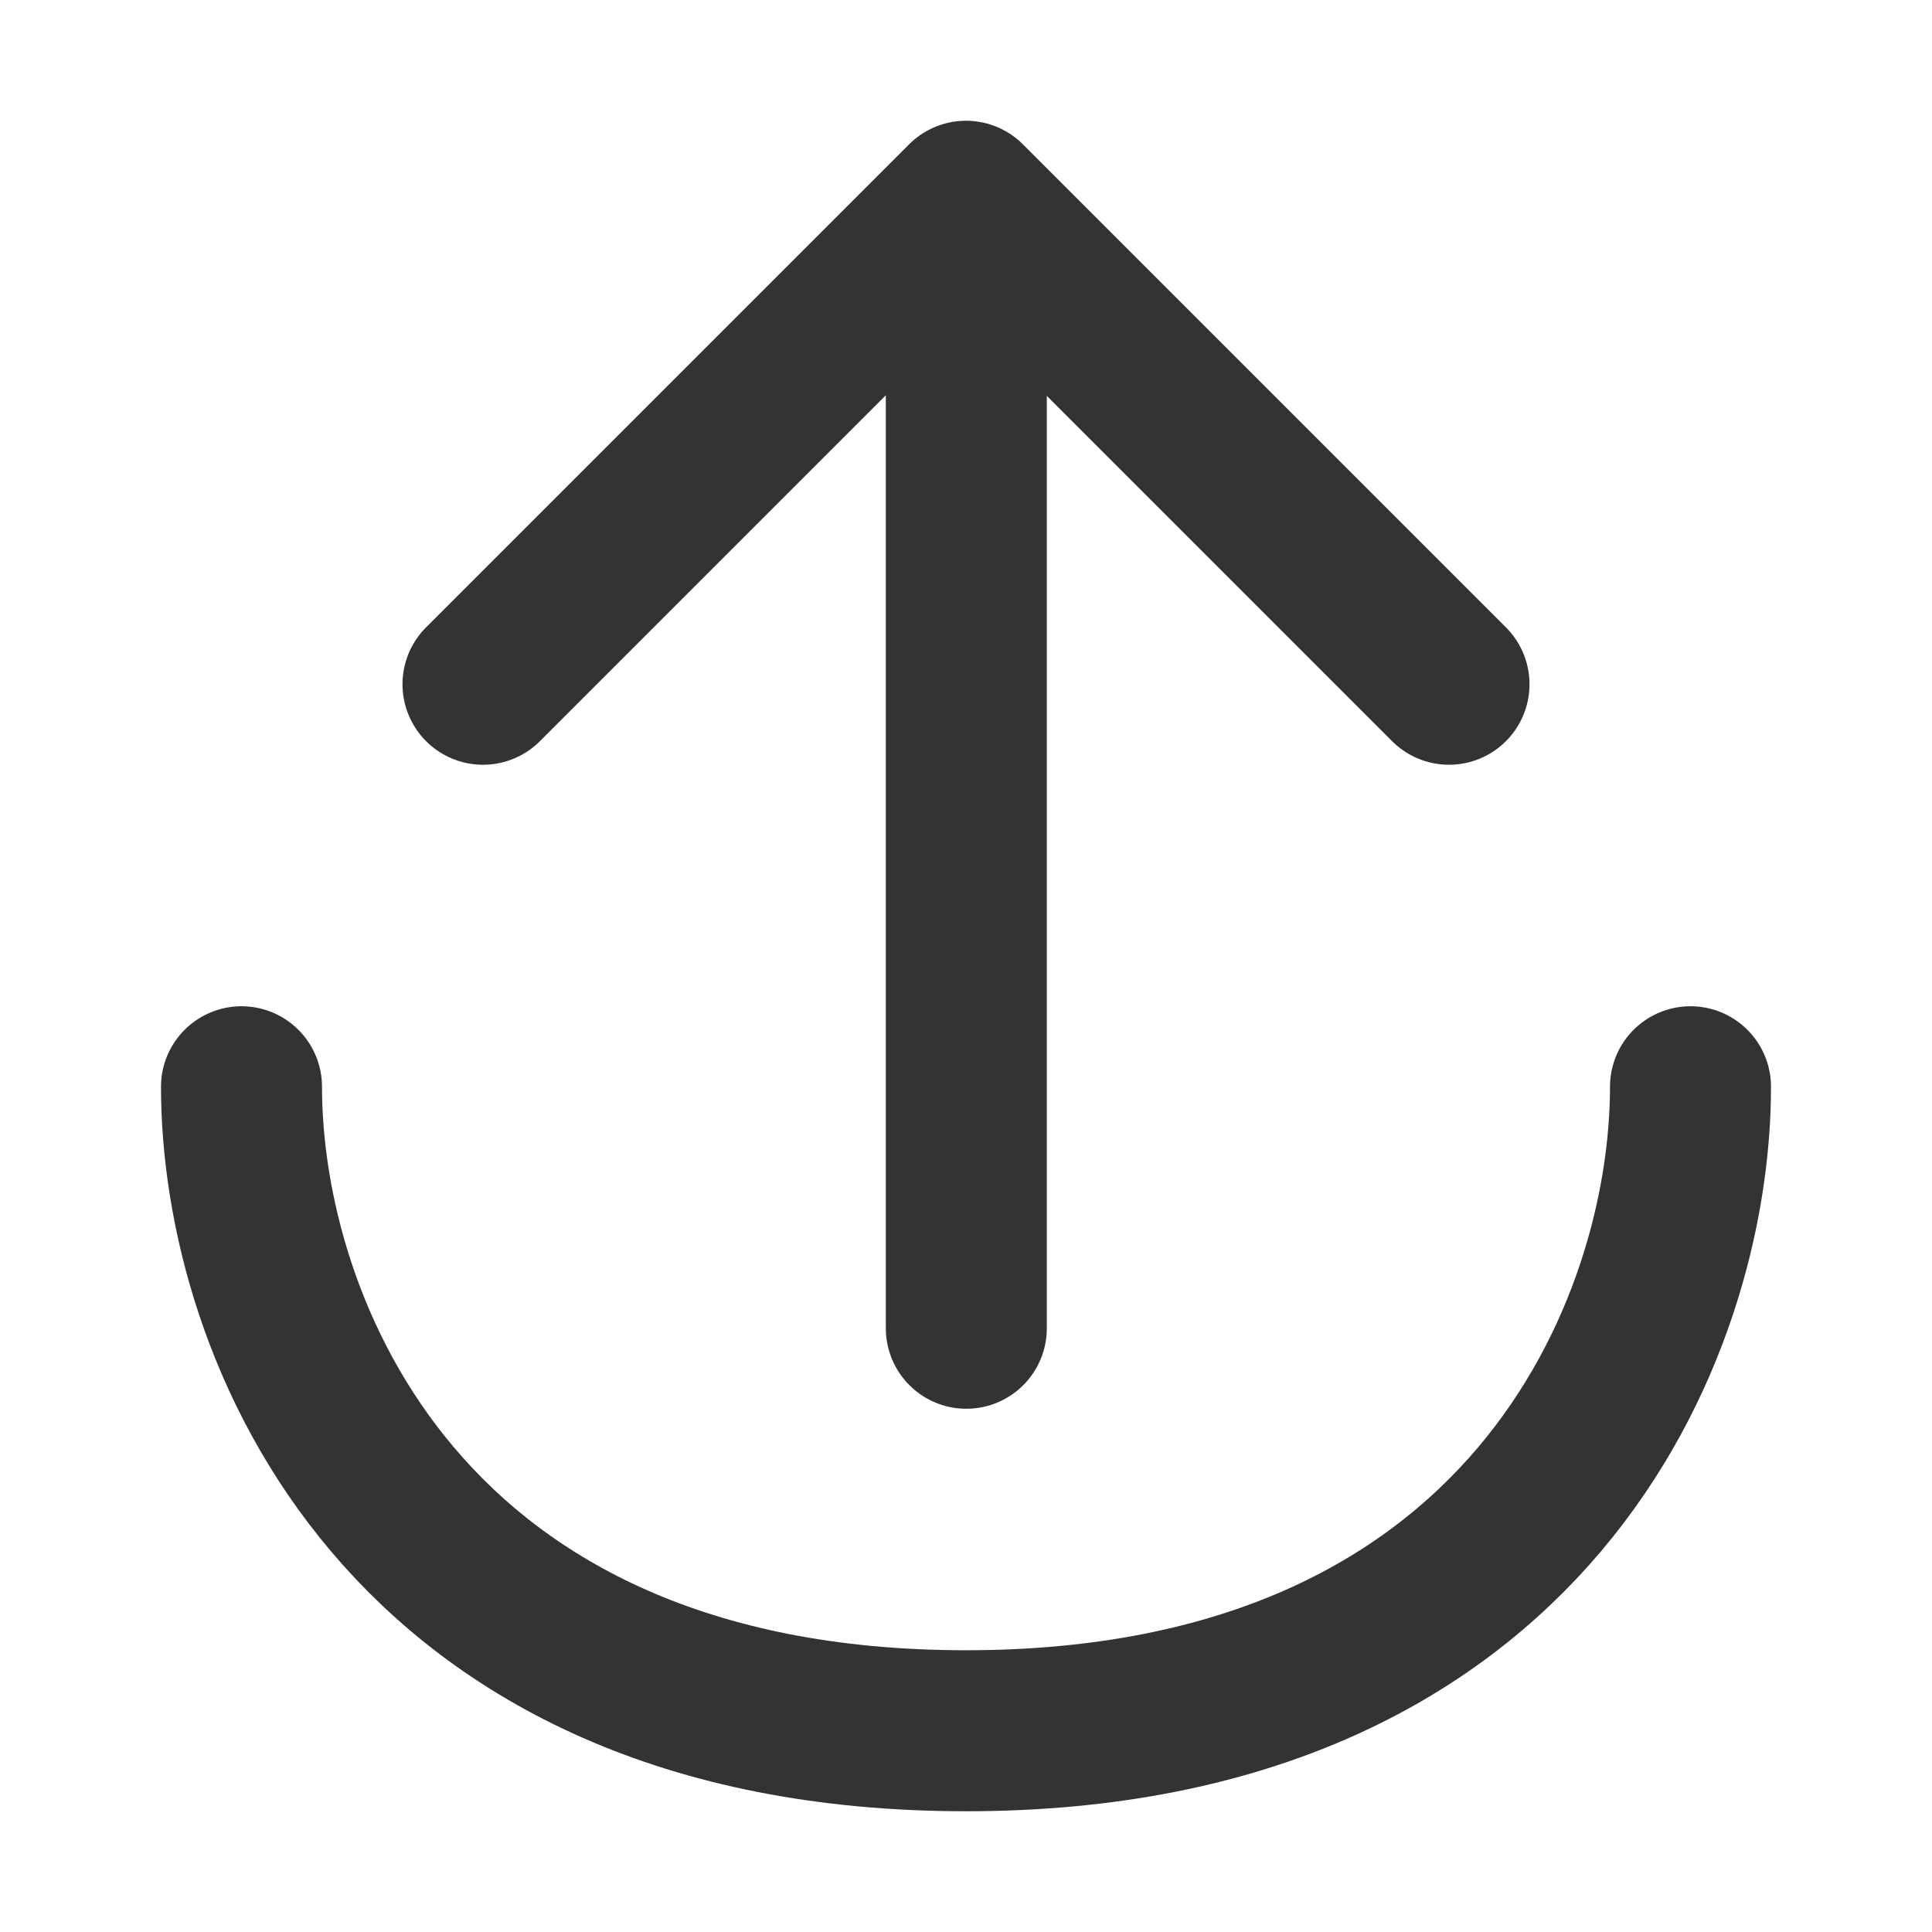 <?xml version="1.0" encoding="UTF-8"?><svg width="24" height="24" viewBox="0 0 48 48" fill="none" xmlns="http://www.w3.org/2000/svg"><path d="M42 27C42 33 38 43 24 43C10 43 6 33 6 27" stroke="#333" stroke-width="4" stroke-linecap="round" stroke-linejoin="round"/><path d="M24.008 5.1V33" stroke="#333" stroke-width="4" stroke-linecap="round" stroke-linejoin="round"/><path d="M12 17L24 5L36 17" stroke="#333" stroke-width="4" stroke-linecap="round" stroke-linejoin="round"/></svg>
